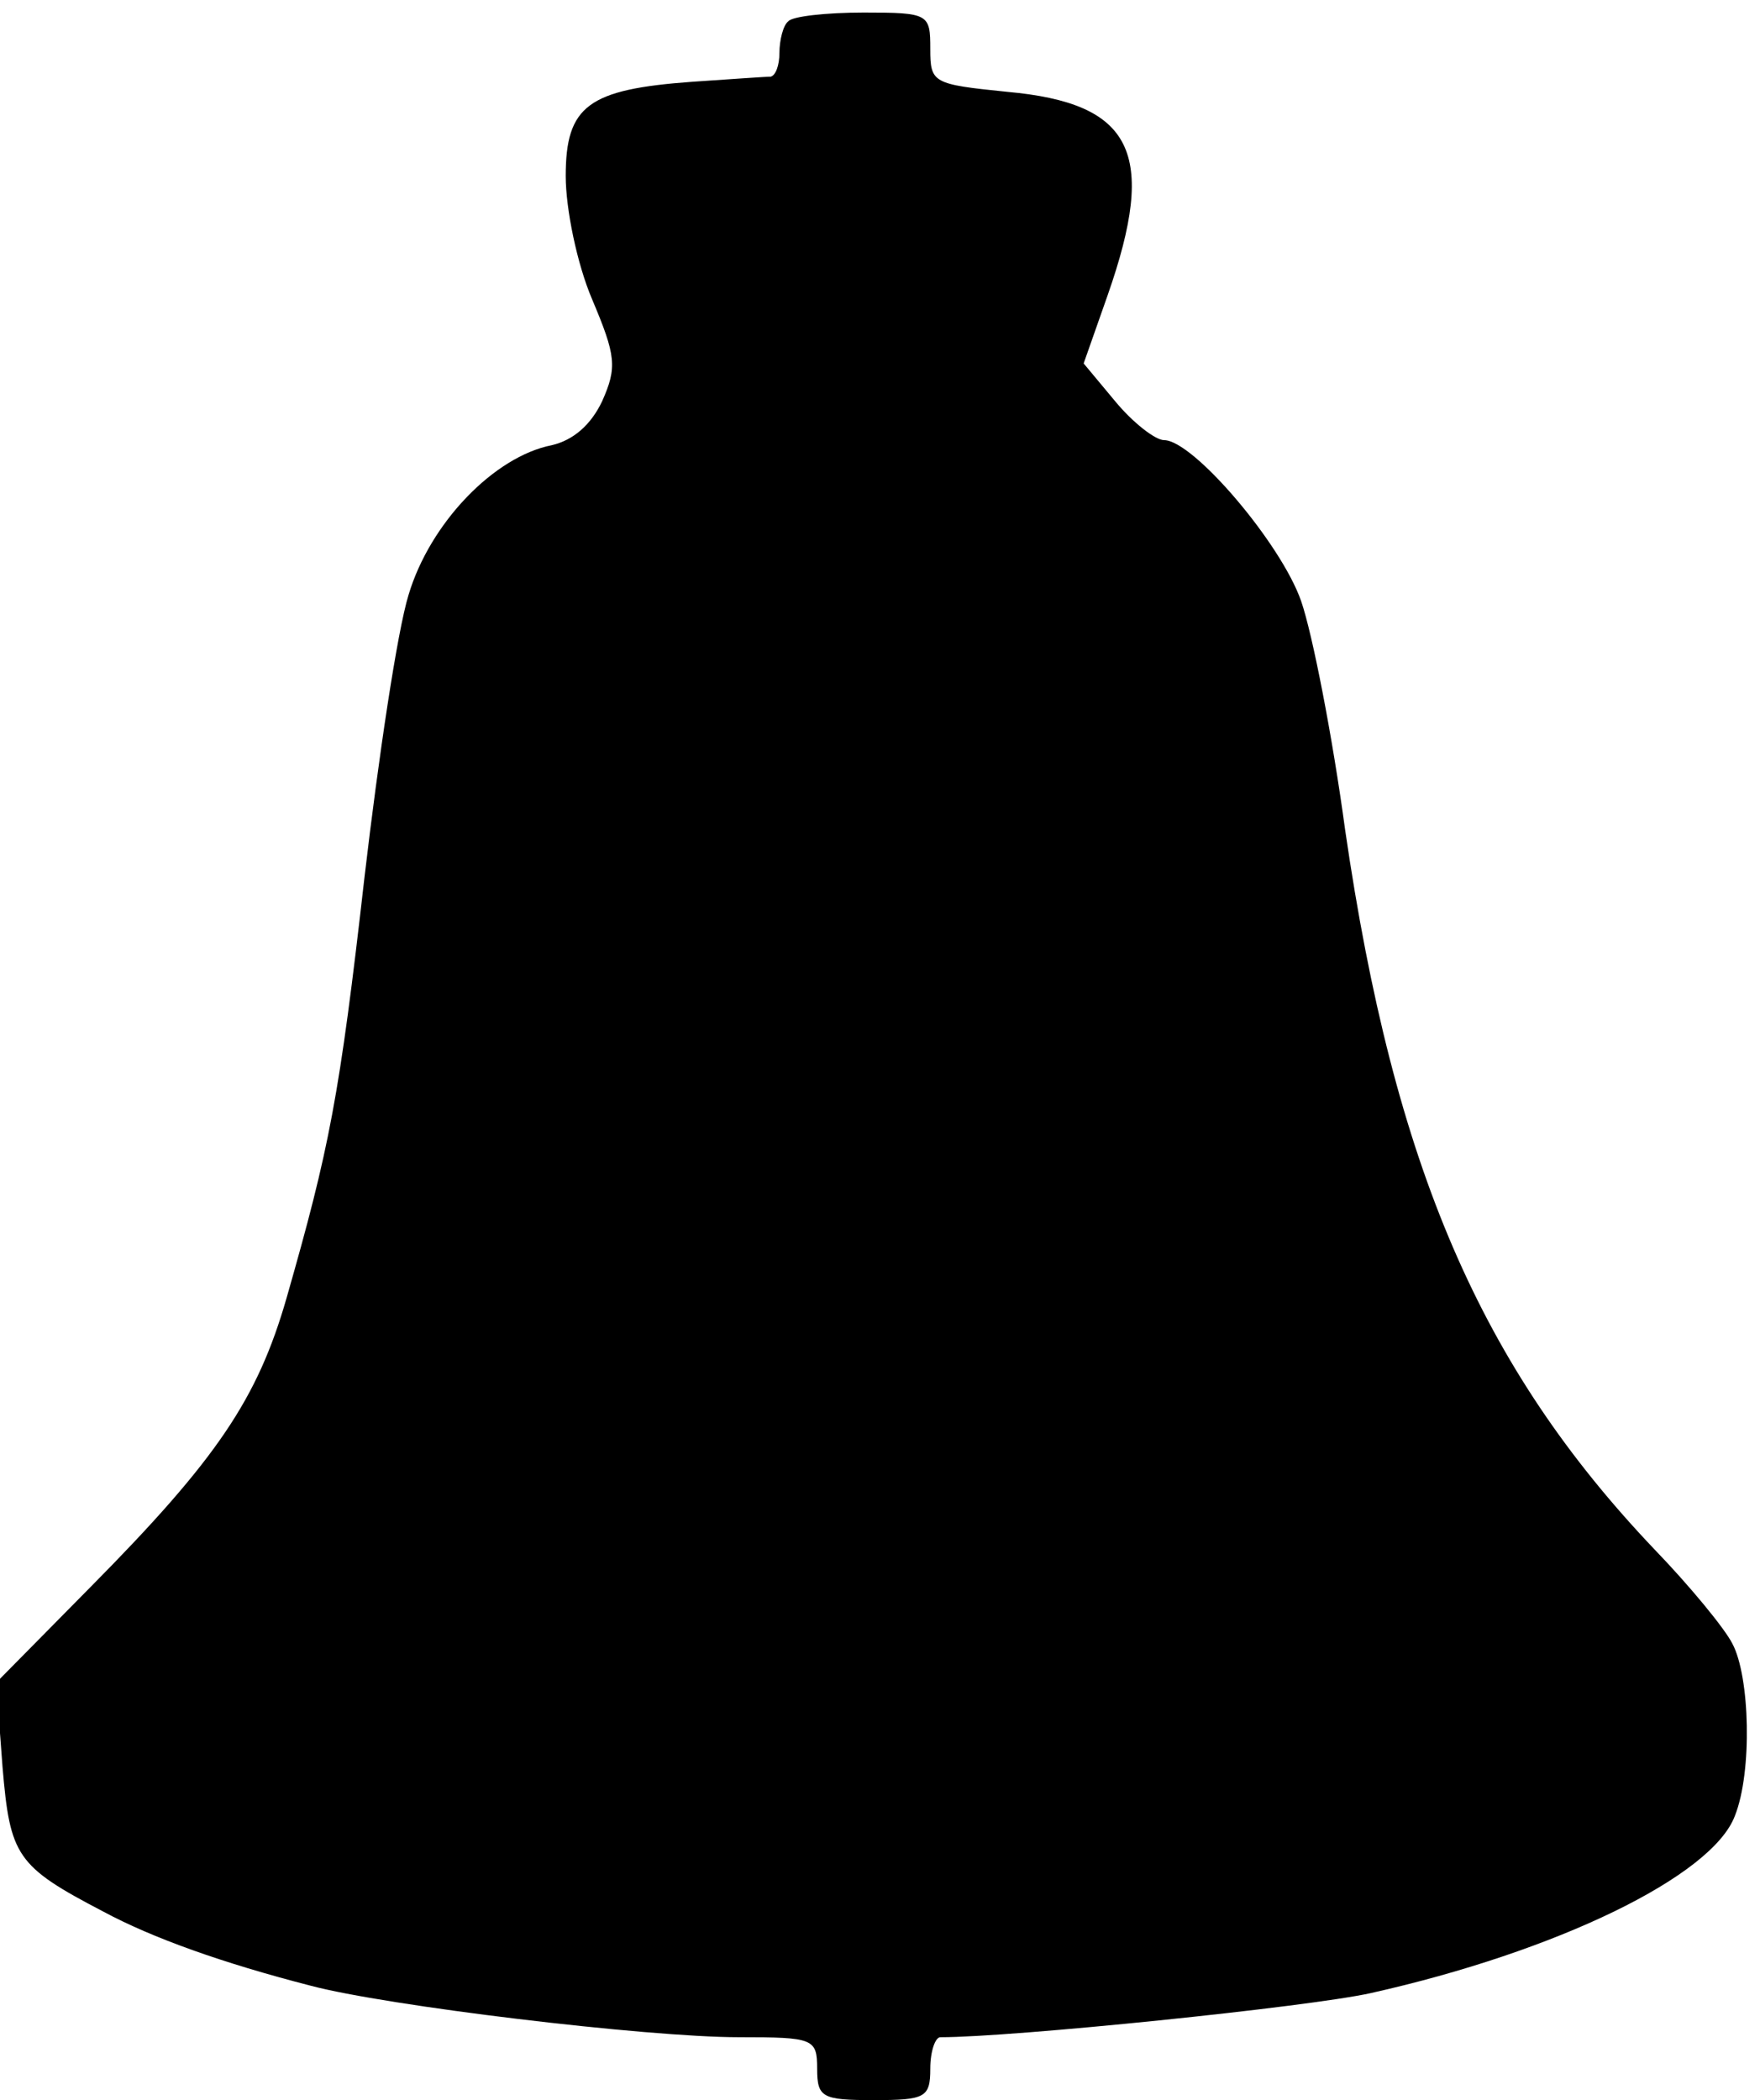 <?xml version="1.0" standalone="no"?>
<!DOCTYPE svg PUBLIC "-//W3C//DTD SVG 20010904//EN"
 "http://www.w3.org/TR/2001/REC-SVG-20010904/DTD/svg10.dtd">
<svg version="1.0" xmlns="http://www.w3.org/2000/svg"
 width="140pt" height="167pt" viewBox="0 0 140 167"
 preserveAspectRatio="xMidYMid meet">
<g transform="translate(0,167) scale(0.1,-0.1)"
fill="#000000" stroke="none">
<path d="M627 1653 c-4 -3 -7 -15 -7 -25 0 -10 -3 -18 -7 -19 -5 0 -32 -2 -62
-4 -83 -6 -101 -19 -101 -75 0 -26 9 -70 21 -98 19 -45 20 -54 8 -81 -9 -19
-23 -31 -40 -35 -46 -9 -97 -62 -114 -119 -9 -29 -24 -130 -35 -224 -20 -176
-28 -216 -62 -335 -23 -80 -55 -128 -156 -230 l-75 -76 5 -67 c6 -71 11 -79
80 -115 39 -21 95 -41 165 -59 60 -16 267 -41 341 -41 59 0 62 -1 62 -25 0
-23 4 -25 45 -25 41 0 45 2 45 25 0 14 4 25 8 25 58 0 292 24 342 35 148 33
272 93 290 141 14 35 12 111 -2 137 -6 12 -34 46 -62 75 -138 145 -207 304
-246 572 -10 74 -26 156 -35 182 -16 46 -86 128 -109 128 -7 0 -25 14 -39 31
l-25 30 19 54 c40 114 20 153 -80 162 -59 6 -61 7 -61 34 0 28 -1 29 -53 29
-30 0 -57 -3 -60 -7z"/>
</g>
</svg>
